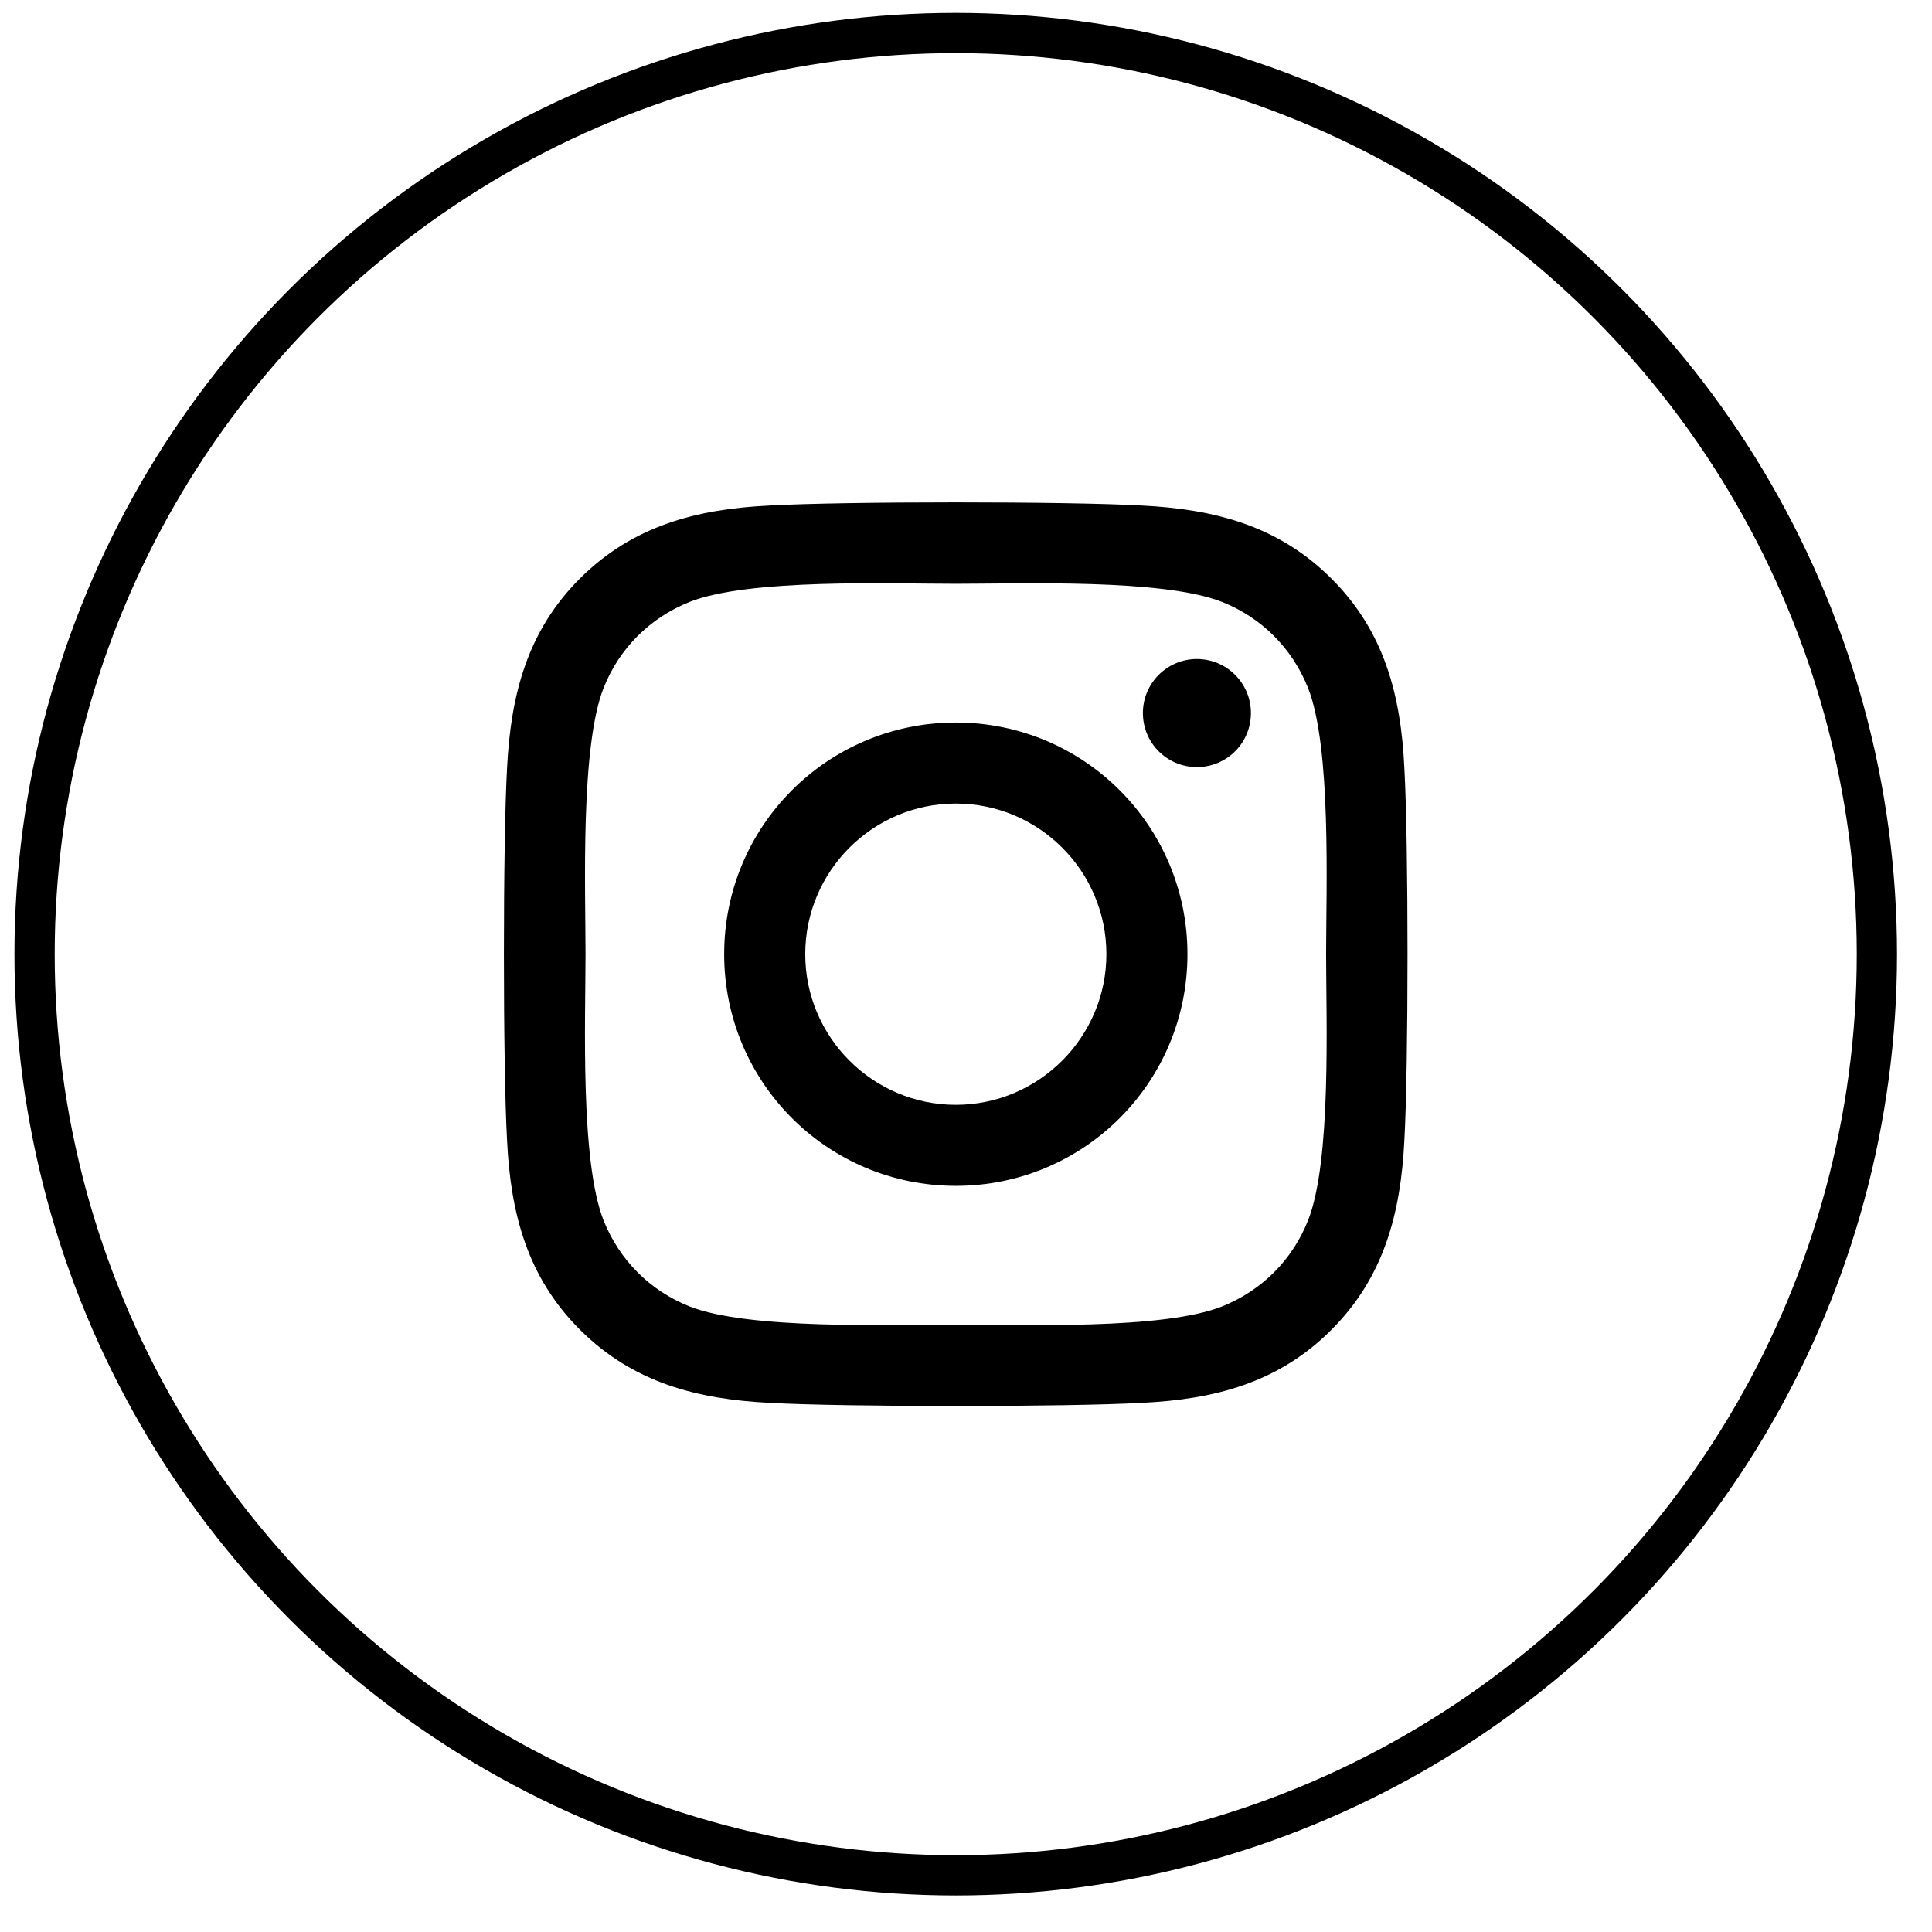 <svg width="48" height="48" viewBox="0 0 48 48" fill="none" xmlns="http://www.w3.org/2000/svg">
<path d="M23.747 17.951C20.562 17.951 17.992 20.52 17.992 23.706C17.992 26.892 20.562 29.462 23.747 29.462C26.932 29.462 29.502 26.892 29.502 23.706C29.502 20.52 26.932 17.951 23.747 17.951ZM23.747 27.449C21.689 27.449 20.006 25.77 20.006 23.706C20.006 21.643 21.684 19.964 23.747 19.964C25.811 19.964 27.488 21.643 27.488 23.706C27.488 25.77 25.805 27.449 23.747 27.449ZM31.079 17.715C31.079 18.462 30.478 19.058 29.737 19.058C28.991 19.058 28.395 18.456 28.395 17.715C28.395 16.974 28.996 16.373 29.737 16.373C30.478 16.373 31.079 16.974 31.079 17.715ZM34.891 19.078C34.806 17.279 34.395 15.686 33.078 14.374C31.765 13.061 30.173 12.65 28.375 12.56C26.522 12.455 20.967 12.455 19.114 12.56C17.321 12.646 15.729 13.056 14.411 14.369C13.094 15.681 12.689 17.274 12.598 19.073C12.493 20.926 12.493 26.482 12.598 28.335C12.684 30.134 13.094 31.727 14.411 33.039C15.729 34.352 17.316 34.762 19.114 34.853C20.967 34.958 26.522 34.958 28.375 34.853C30.173 34.767 31.765 34.357 33.078 33.039C34.39 31.727 34.801 30.134 34.891 28.335C34.996 26.482 34.996 20.931 34.891 19.078ZM32.497 30.324C32.106 31.306 31.35 32.062 30.363 32.458C28.886 33.044 25.38 32.909 23.747 32.909C22.114 32.909 18.604 33.039 17.131 32.458C16.149 32.067 15.393 31.311 14.997 30.324C14.411 28.846 14.547 25.34 14.547 23.706C14.547 22.073 14.416 18.562 14.997 17.089C15.388 16.107 16.144 15.351 17.131 14.955C18.608 14.369 22.114 14.504 23.747 14.504C25.38 14.504 28.891 14.374 30.363 14.955C31.345 15.346 32.101 16.102 32.497 17.089C33.083 18.567 32.947 22.073 32.947 23.706C32.947 25.34 33.083 28.851 32.497 30.324Z" fill="currentColor"/>
<circle cx="23.745" cy="23.706" r="22.886" stroke="currentColor"/>
</svg>
